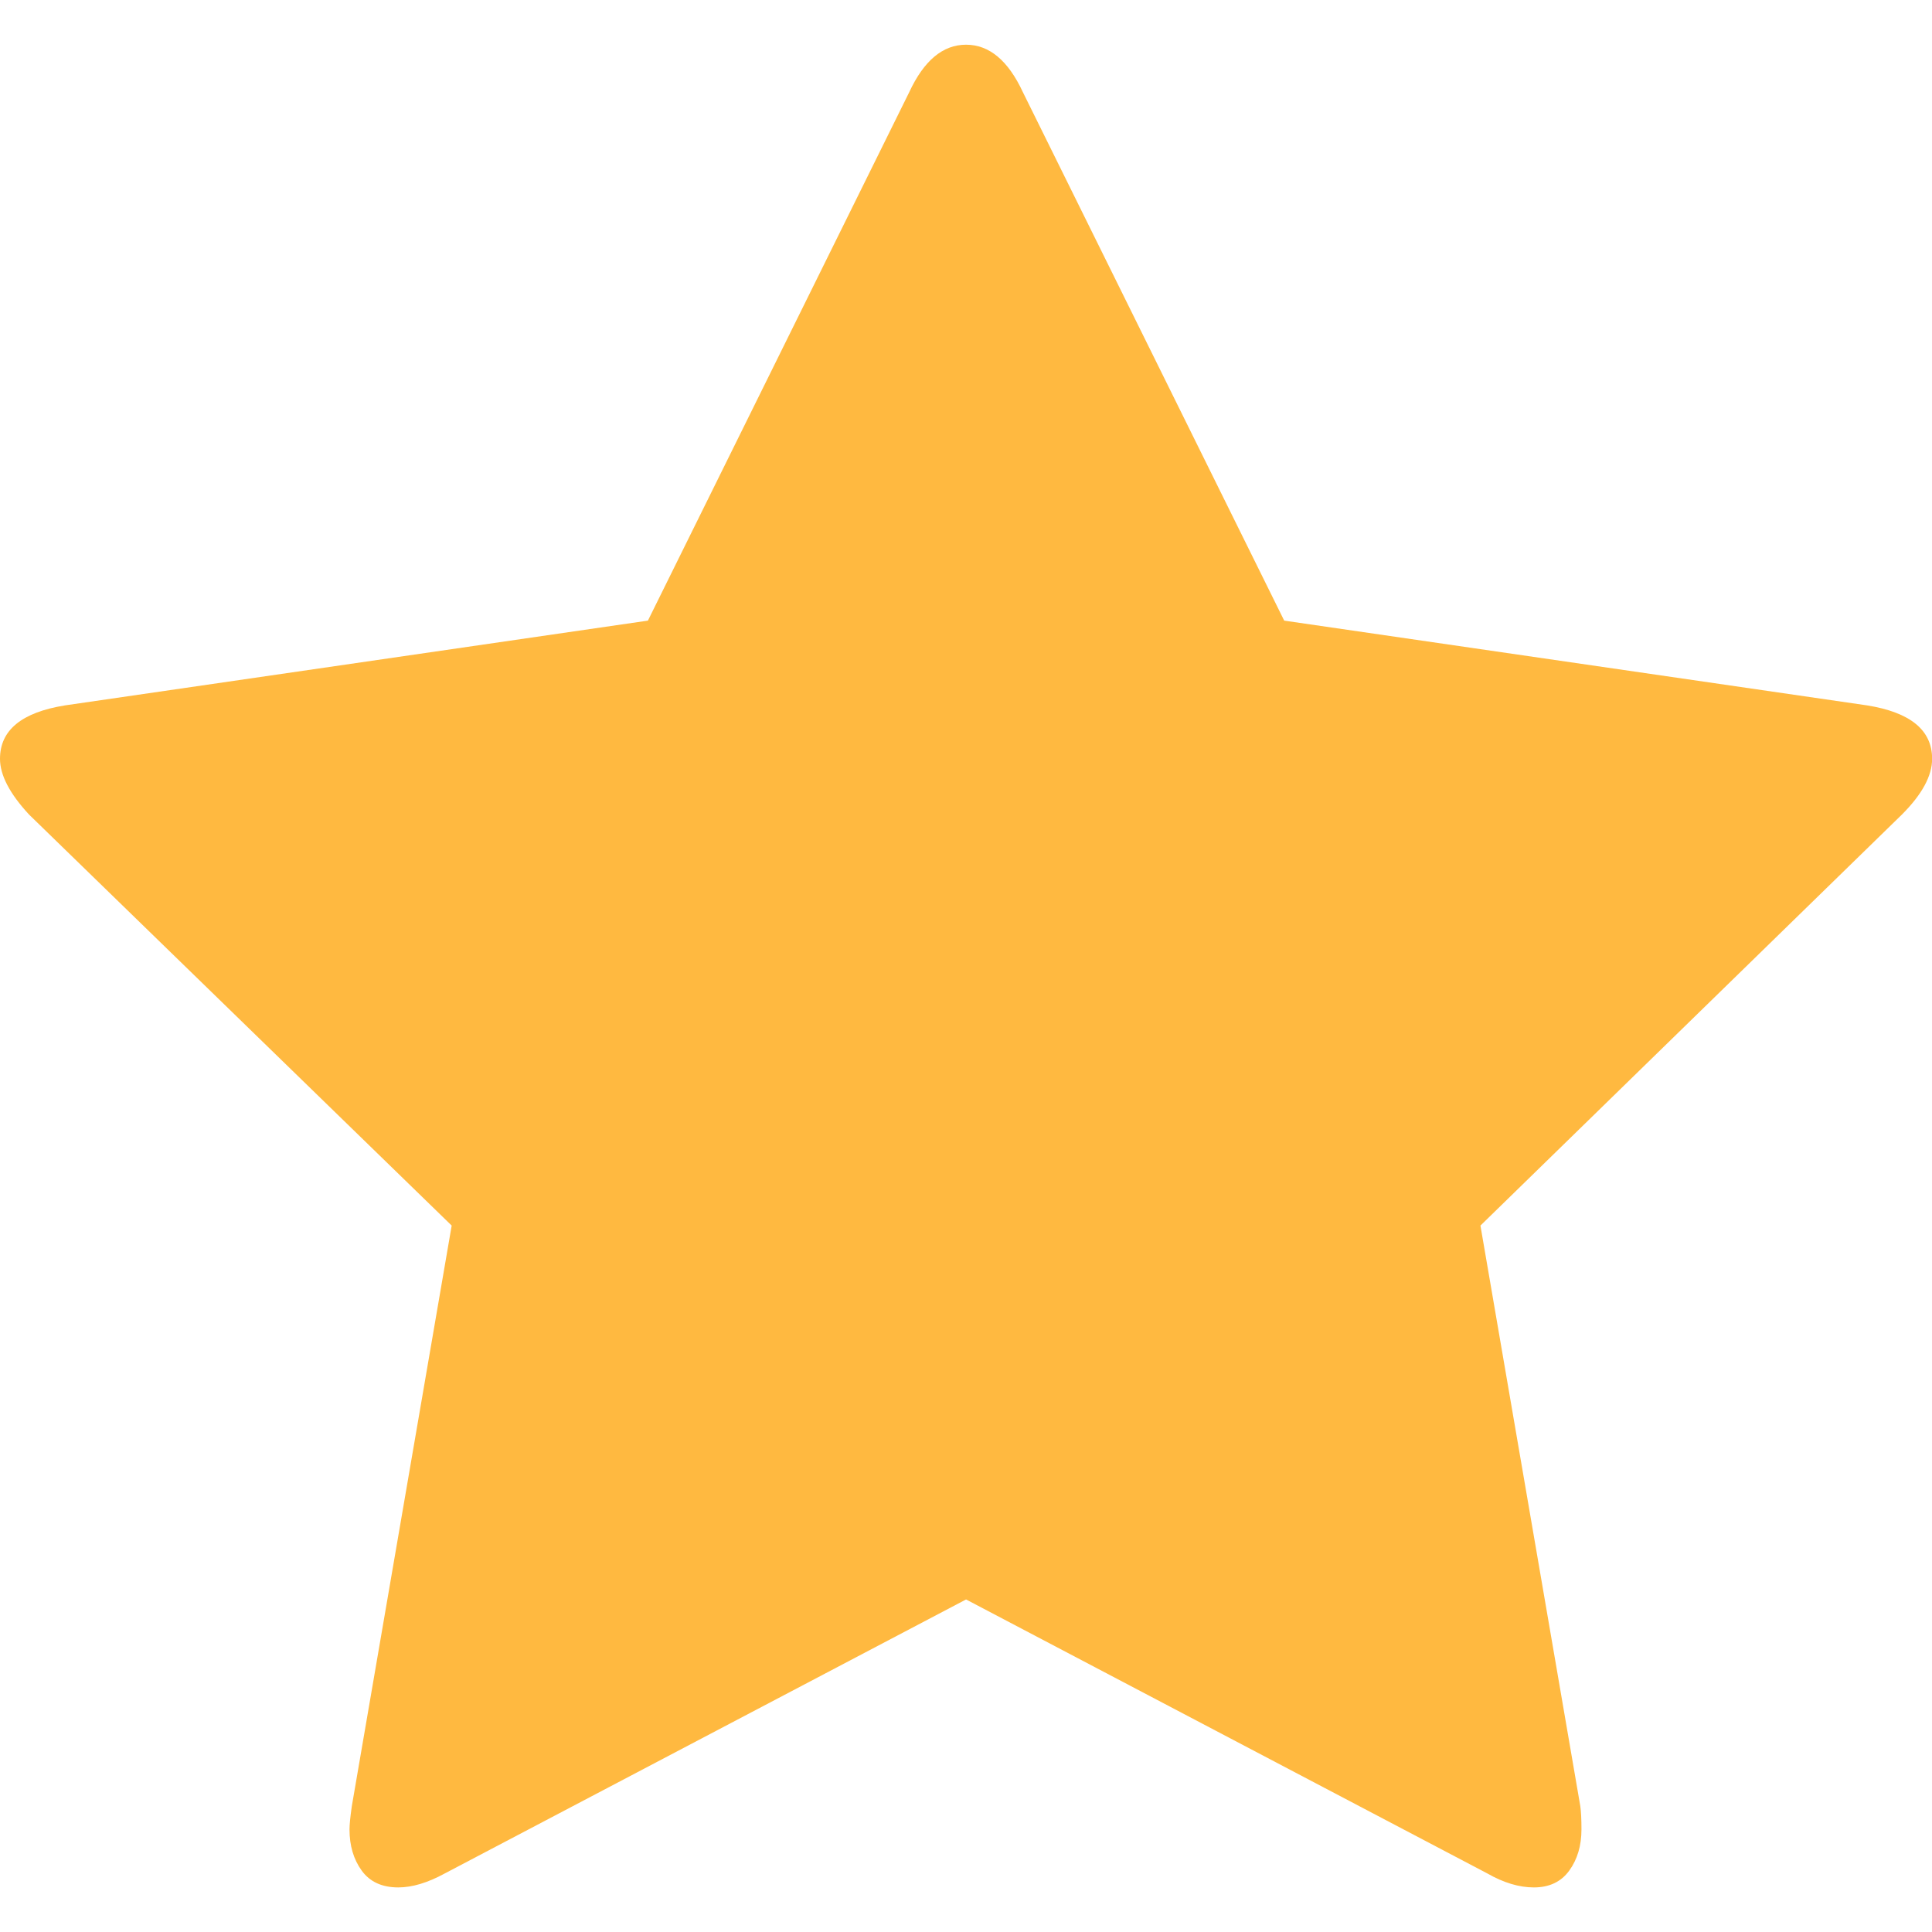 <svg xmlns="http://www.w3.org/2000/svg" xmlns:xlink="http://www.w3.org/1999/xlink" version="1.1" width="1000" height="1000" viewBox="0 0 1000 1000" xml:space="preserve">
<desc>Created with Fabric.js 3.5.0</desc>
<defs>
</defs>
<rect x="0" y="0" width="100%" height="100%" fill="#ffffff"/>
<g transform="matrix(0.601 0 0 0.601 500.032 500.031)" id="953241">
<path style="stroke: none; stroke-width: 1; stroke-dasharray: none; stroke-linecap: butt; stroke-dashoffset: 0; stroke-linejoin: miter; stroke-miterlimit: 4; is-custom-font: none; font-file-url: none; fill: rgb(255,185,64); fill-rule: nonzero; opacity: 1;" vector-effect="non-scaling-stroke" transform=" translate(-896, -825.5)" d="M 1728 647 q 0 22 -26 48 l -363 354 l 86 500 q 1 7 1 20 q 0 21 -10.5 35.5 t -30.5 14.5 q -19 0 -40 -12 l -449 -236 l -449 236 q -22 12 -40 12 q -21 0 -31.5 -14.5 t -10.5 -35.5 q 0 -6 2 -20 l 86 -500 l -364 -354 q -25 -27 -25 -48 q 0 -37 56 -46 l 502 -73 l 225 -455 q 19 -41 49 -41 t 49 41 l 225 455 l 502 73 q 56 9 56 46 z" stroke-linecap="round"/>
</g>
</svg>